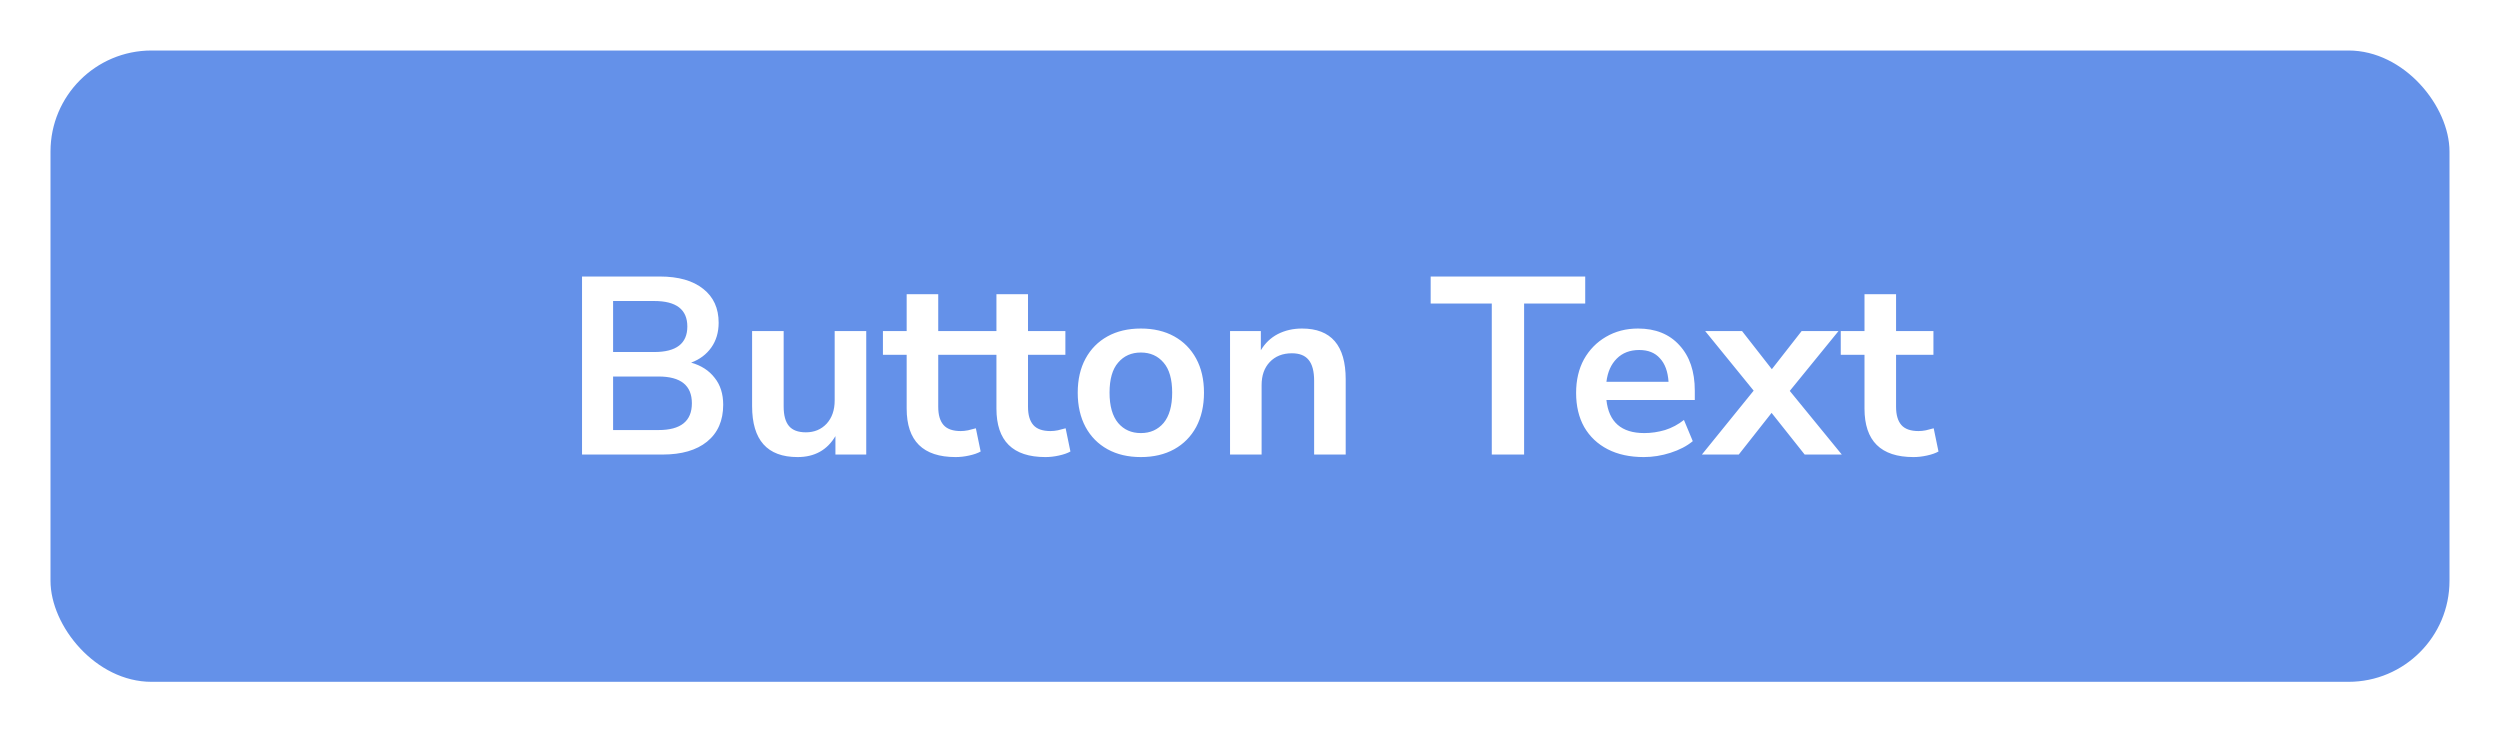 <svg width="198" height="58" viewBox="0 0 198 58" fill="none" xmlns="http://www.w3.org/2000/svg">
<g filter="url(#filter0_d_190_1266)">
<rect x="4" width="190" height="50" rx="8" fill="#6491E9"/>
<path d="M46.097 32V17.9H52.257C53.737 17.9 54.883 18.227 55.697 18.88C56.51 19.52 56.917 20.413 56.917 21.56C56.917 22.32 56.723 22.973 56.337 23.52C55.95 24.067 55.417 24.467 54.737 24.72C55.537 24.947 56.157 25.347 56.597 25.92C57.05 26.48 57.277 27.193 57.277 28.06C57.277 29.313 56.85 30.287 55.997 30.98C55.157 31.66 53.983 32 52.477 32H46.097ZM48.557 23.88H51.817C53.563 23.88 54.437 23.207 54.437 21.86C54.437 20.513 53.563 19.84 51.817 19.84H48.557V23.88ZM48.557 30.06H52.157C53.917 30.06 54.797 29.353 54.797 27.94C54.797 26.527 53.917 25.82 52.157 25.82H48.557V30.06ZM63.166 32.2C60.766 32.2 59.566 30.853 59.566 28.16V22.22H62.066V28.2C62.066 28.893 62.206 29.407 62.486 29.74C62.766 30.073 63.213 30.24 63.826 30.24C64.493 30.24 65.04 30.013 65.466 29.56C65.893 29.093 66.106 28.48 66.106 27.72V22.22H68.606V32H66.166V30.54C65.513 31.647 64.513 32.2 63.166 32.2ZM75.688 32.2C73.102 32.2 71.808 30.92 71.808 28.36V24.1H69.928V22.22H71.808V19.3H74.308V22.22H77.268V24.1H74.308V28.22C74.308 28.86 74.448 29.34 74.728 29.66C75.008 29.98 75.462 30.14 76.088 30.14C76.275 30.14 76.468 30.12 76.668 30.08C76.868 30.027 77.075 29.973 77.288 29.92L77.668 31.76C77.428 31.893 77.121 32 76.748 32.08C76.388 32.16 76.035 32.2 75.688 32.2ZM82.798 32.2C80.211 32.2 78.918 30.92 78.918 28.36V24.1H77.038V22.22H78.918V19.3H81.418V22.22H84.378V24.1H81.418V28.22C81.418 28.86 81.558 29.34 81.838 29.66C82.118 29.98 82.571 30.14 83.198 30.14C83.384 30.14 83.578 30.12 83.778 30.08C83.978 30.027 84.184 29.973 84.398 29.92L84.778 31.76C84.538 31.893 84.231 32 83.858 32.08C83.498 32.16 83.144 32.2 82.798 32.2ZM90.356 32.2C89.342 32.2 88.462 31.993 87.716 31.58C86.969 31.167 86.389 30.58 85.976 29.82C85.562 29.047 85.356 28.14 85.356 27.1C85.356 26.06 85.562 25.16 85.976 24.4C86.389 23.64 86.969 23.053 87.716 22.64C88.462 22.227 89.342 22.02 90.356 22.02C91.369 22.02 92.249 22.227 92.996 22.64C93.742 23.053 94.322 23.64 94.736 24.4C95.149 25.16 95.356 26.06 95.356 27.1C95.356 28.14 95.149 29.047 94.736 29.82C94.322 30.58 93.742 31.167 92.996 31.58C92.249 31.993 91.369 32.2 90.356 32.2ZM90.356 30.3C91.102 30.3 91.702 30.033 92.156 29.5C92.609 28.953 92.836 28.153 92.836 27.1C92.836 26.033 92.609 25.24 92.156 24.72C91.702 24.187 91.102 23.92 90.356 23.92C89.609 23.92 89.009 24.187 88.556 24.72C88.102 25.24 87.876 26.033 87.876 27.1C87.876 28.153 88.102 28.953 88.556 29.5C89.009 30.033 89.609 30.3 90.356 30.3ZM97.419 32V22.22H99.859V23.74C100.192 23.18 100.639 22.753 101.199 22.46C101.772 22.167 102.412 22.02 103.119 22.02C105.426 22.02 106.579 23.36 106.579 26.04V32H104.079V26.16C104.079 25.4 103.932 24.847 103.639 24.5C103.359 24.153 102.919 23.98 102.319 23.98C101.586 23.98 100.999 24.213 100.559 24.68C100.132 25.133 99.919 25.74 99.919 26.5V32H97.419ZM118.149 32V20.04H113.309V17.9H125.549V20.04H120.709V32H118.149ZM130.188 32.2C129.082 32.2 128.128 31.993 127.328 31.58C126.528 31.167 125.908 30.58 125.468 29.82C125.042 29.06 124.828 28.16 124.828 27.12C124.828 26.107 125.035 25.22 125.448 24.46C125.875 23.7 126.455 23.107 127.188 22.68C127.935 22.24 128.782 22.02 129.728 22.02C131.115 22.02 132.208 22.46 133.008 23.34C133.822 24.22 134.228 25.42 134.228 26.94V27.68H127.228C127.415 29.427 128.415 30.3 130.228 30.3C130.775 30.3 131.322 30.22 131.868 30.06C132.415 29.887 132.915 29.62 133.368 29.26L134.068 30.94C133.602 31.327 133.015 31.633 132.308 31.86C131.602 32.087 130.895 32.2 130.188 32.2ZM129.828 23.72C129.095 23.72 128.502 23.947 128.048 24.4C127.595 24.853 127.322 25.467 127.228 26.24H132.148C132.095 25.427 131.868 24.807 131.468 24.38C131.082 23.94 130.535 23.72 129.828 23.72ZM134.79 32L138.89 26.94L135.05 22.22H137.97L140.33 25.24L142.69 22.22H145.61L141.75 26.96L145.87 32H142.93L140.31 28.7L137.71 32H134.79ZM151.548 32.2C148.961 32.2 147.668 30.92 147.668 28.36V24.1H145.788V22.22H147.668V19.3H150.168V22.22H153.128V24.1H150.168V28.22C150.168 28.86 150.308 29.34 150.588 29.66C150.868 29.98 151.321 30.14 151.948 30.14C152.134 30.14 152.328 30.12 152.528 30.08C152.728 30.027 152.934 29.973 153.148 29.92L153.528 31.76C153.288 31.893 152.981 32 152.608 32.08C152.248 32.16 151.894 32.2 151.548 32.2Z" fill="white"/>
</g>
<defs>
<filter id="filter0_d_190_1266" x="0" y="0" width="198" height="58" filterUnits="userSpaceOnUse" color-interpolation-filters="sRGB">
<feFlood flood-opacity="0" result="BackgroundImageFix"/>
<feColorMatrix in="SourceAlpha" type="matrix" values="0 0 0 0 0 0 0 0 0 0 0 0 0 0 0 0 0 0 127 0" result="hardAlpha"/>
<feOffset dy="4"/>
<feGaussianBlur stdDeviation="2"/>
<feComposite in2="hardAlpha" operator="out"/>
<feColorMatrix type="matrix" values="0 0 0 0 0 0 0 0 0 0 0 0 0 0 0 0 0 0 0.25 0"/>
<feBlend mode="normal" in2="BackgroundImageFix" result="effect1_dropShadow_190_1266"/>
<feBlend mode="normal" in="SourceGraphic" in2="effect1_dropShadow_190_1266" result="shape"/>
</filter>
</defs>
</svg>
